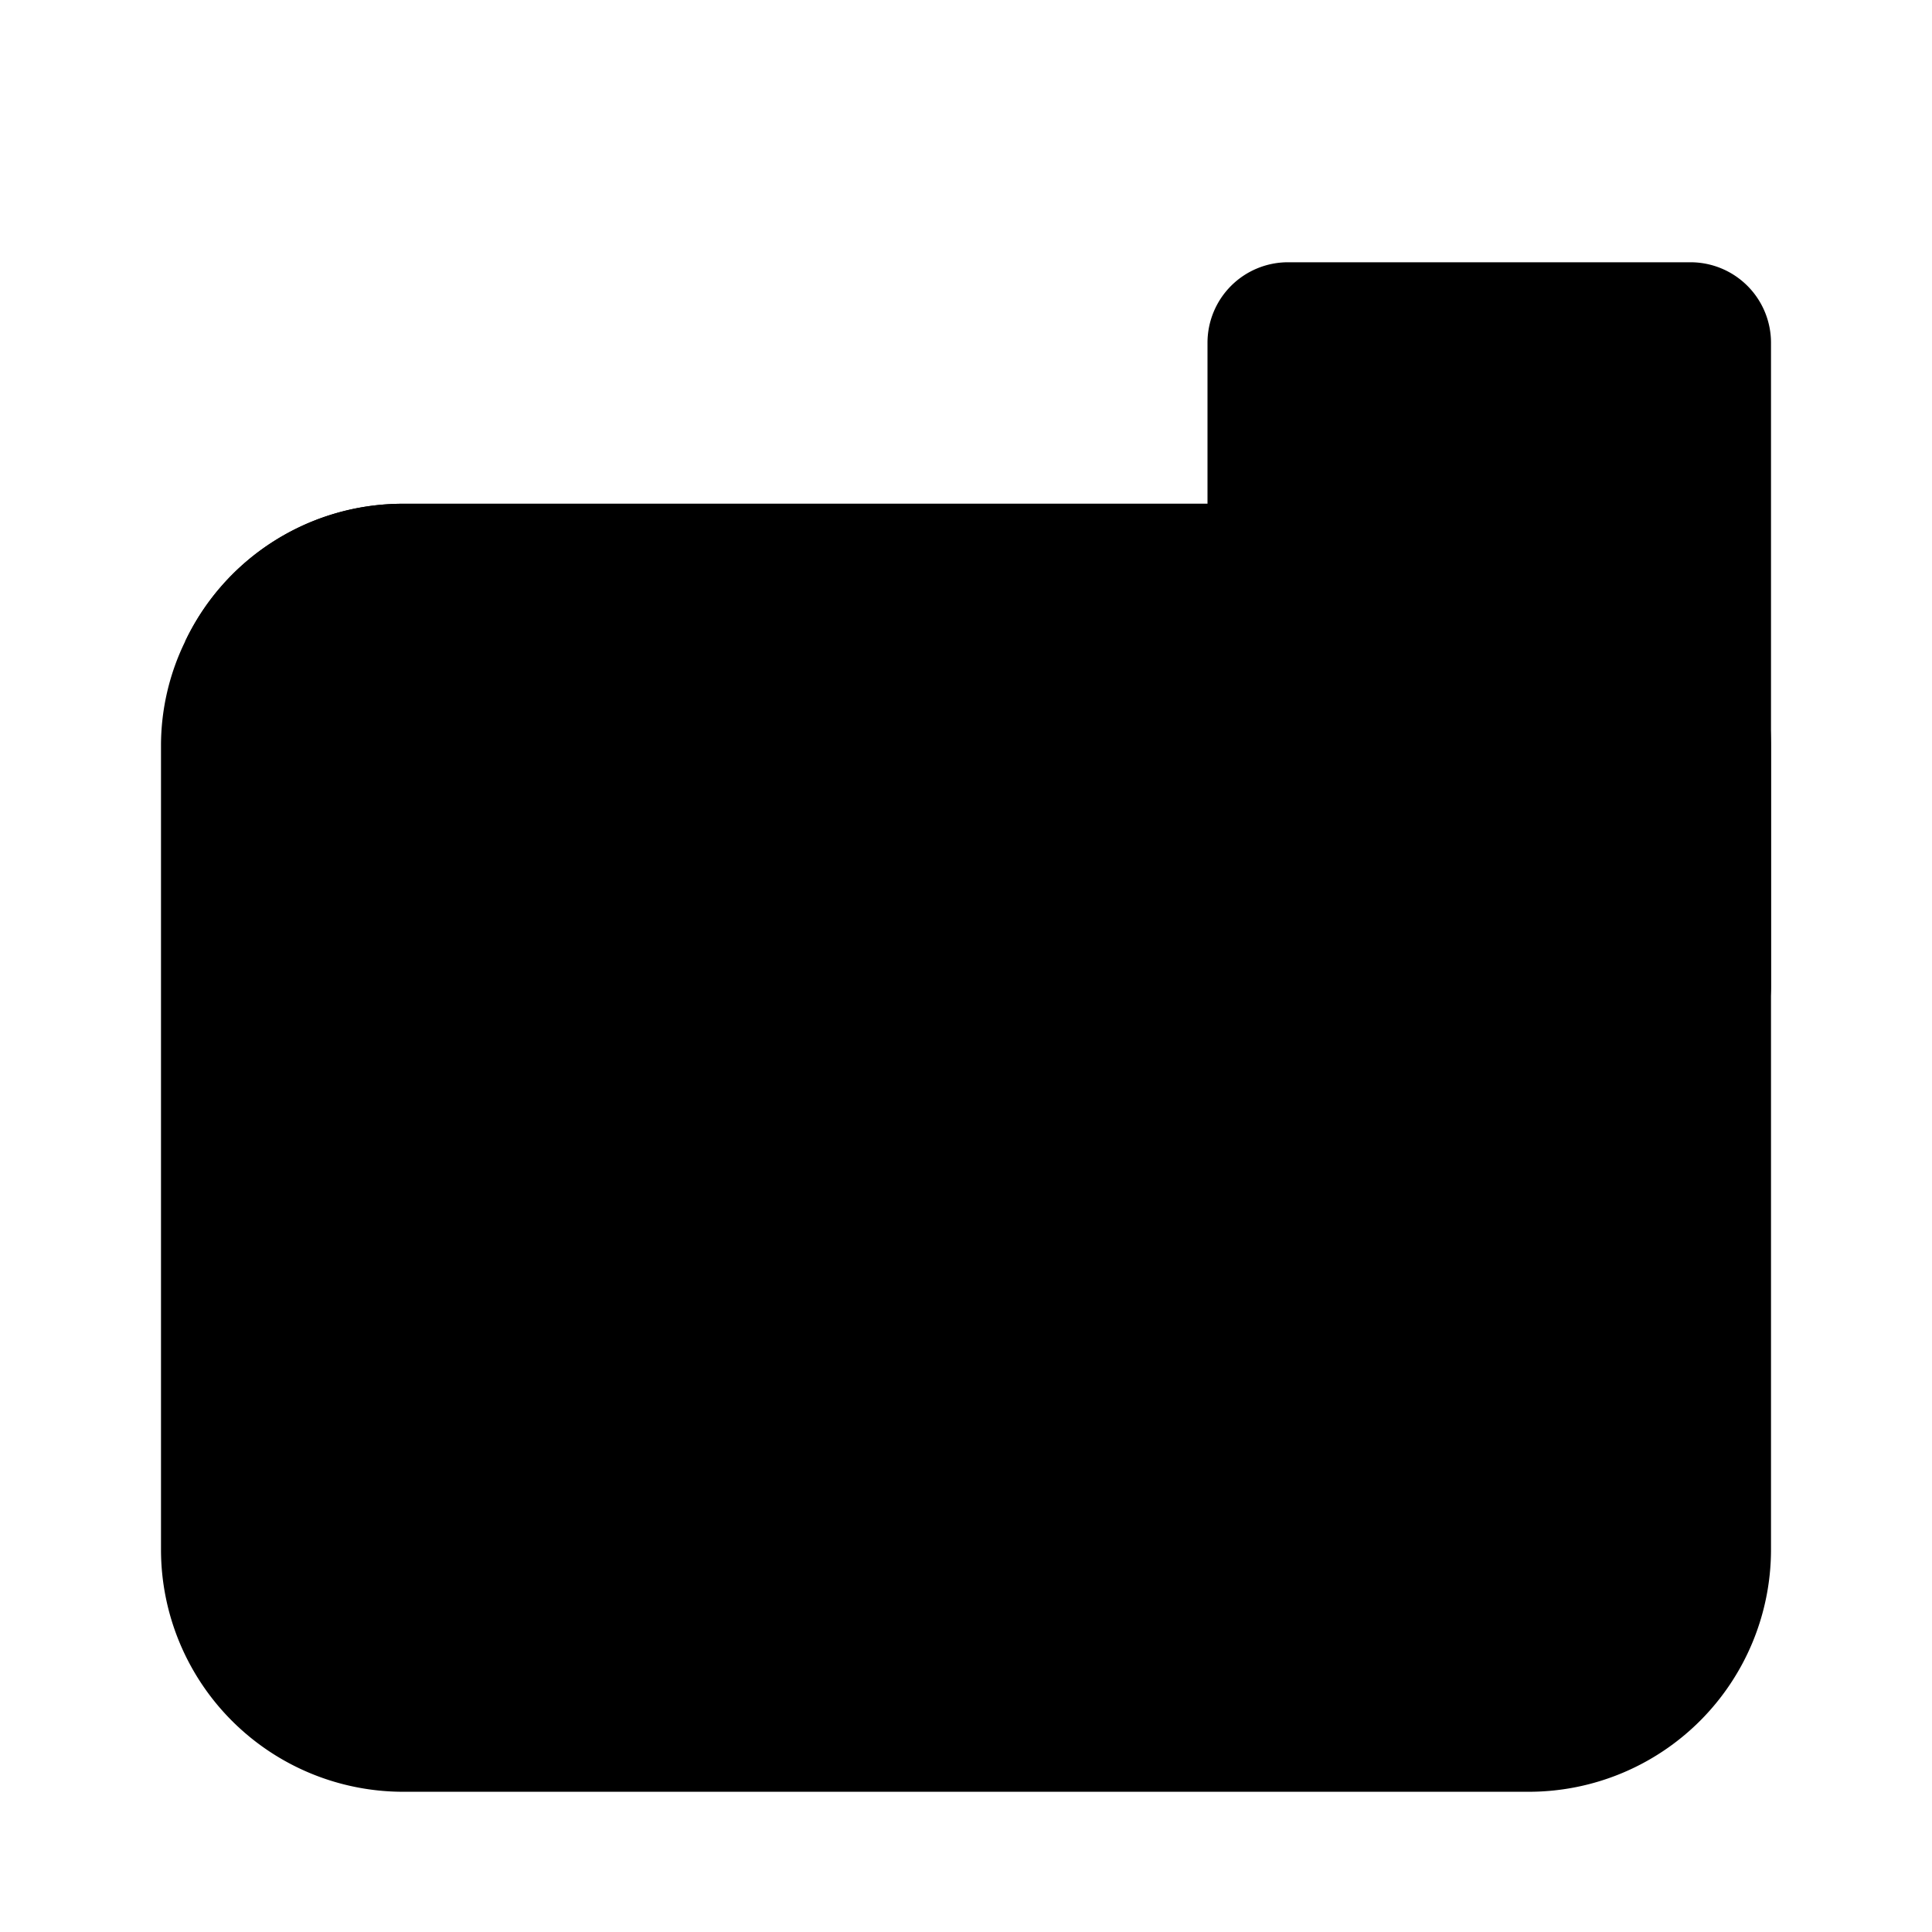 <svg xmlns="http://www.w3.org/2000/svg" data-name="Layer 1" viewBox="0 0 24 24"><path class="uim-quaternary" d="M21.7,7.968a2.992,2.992,0,0,0-2.7-1.71H5a2.992,2.992,0,0,0-2.7,1.71,2.948,2.948,0,0,0-.3,1.29v10a3.009,3.009,0,0,0,3,3H19a3.009,3.009,0,0,0,3-3v-10A2.948,2.948,0,0,0,21.7,7.968Z"/><path class="uim-tertiary" d="M21.7,7.968l-7.58,7.58a2.994,2.994,0,0,1-4.24,0L2.3,7.968a2.992,2.992,0,0,1,2.7-1.71H19A2.992,2.992,0,0,1,21.7,7.968Z"/><path class="uim-primary" d="M21,13.258a.999.999,0,0,1-.587-.19L18.5,11.785l-1.932,1.295A1.002,1.002,0,0,1,15,12.258v-8a1.0 1,0,0,1,1-1h5a1.0 1,0,0,1,1,1v8a1,1,0,0,1-1,1Z"/></svg>